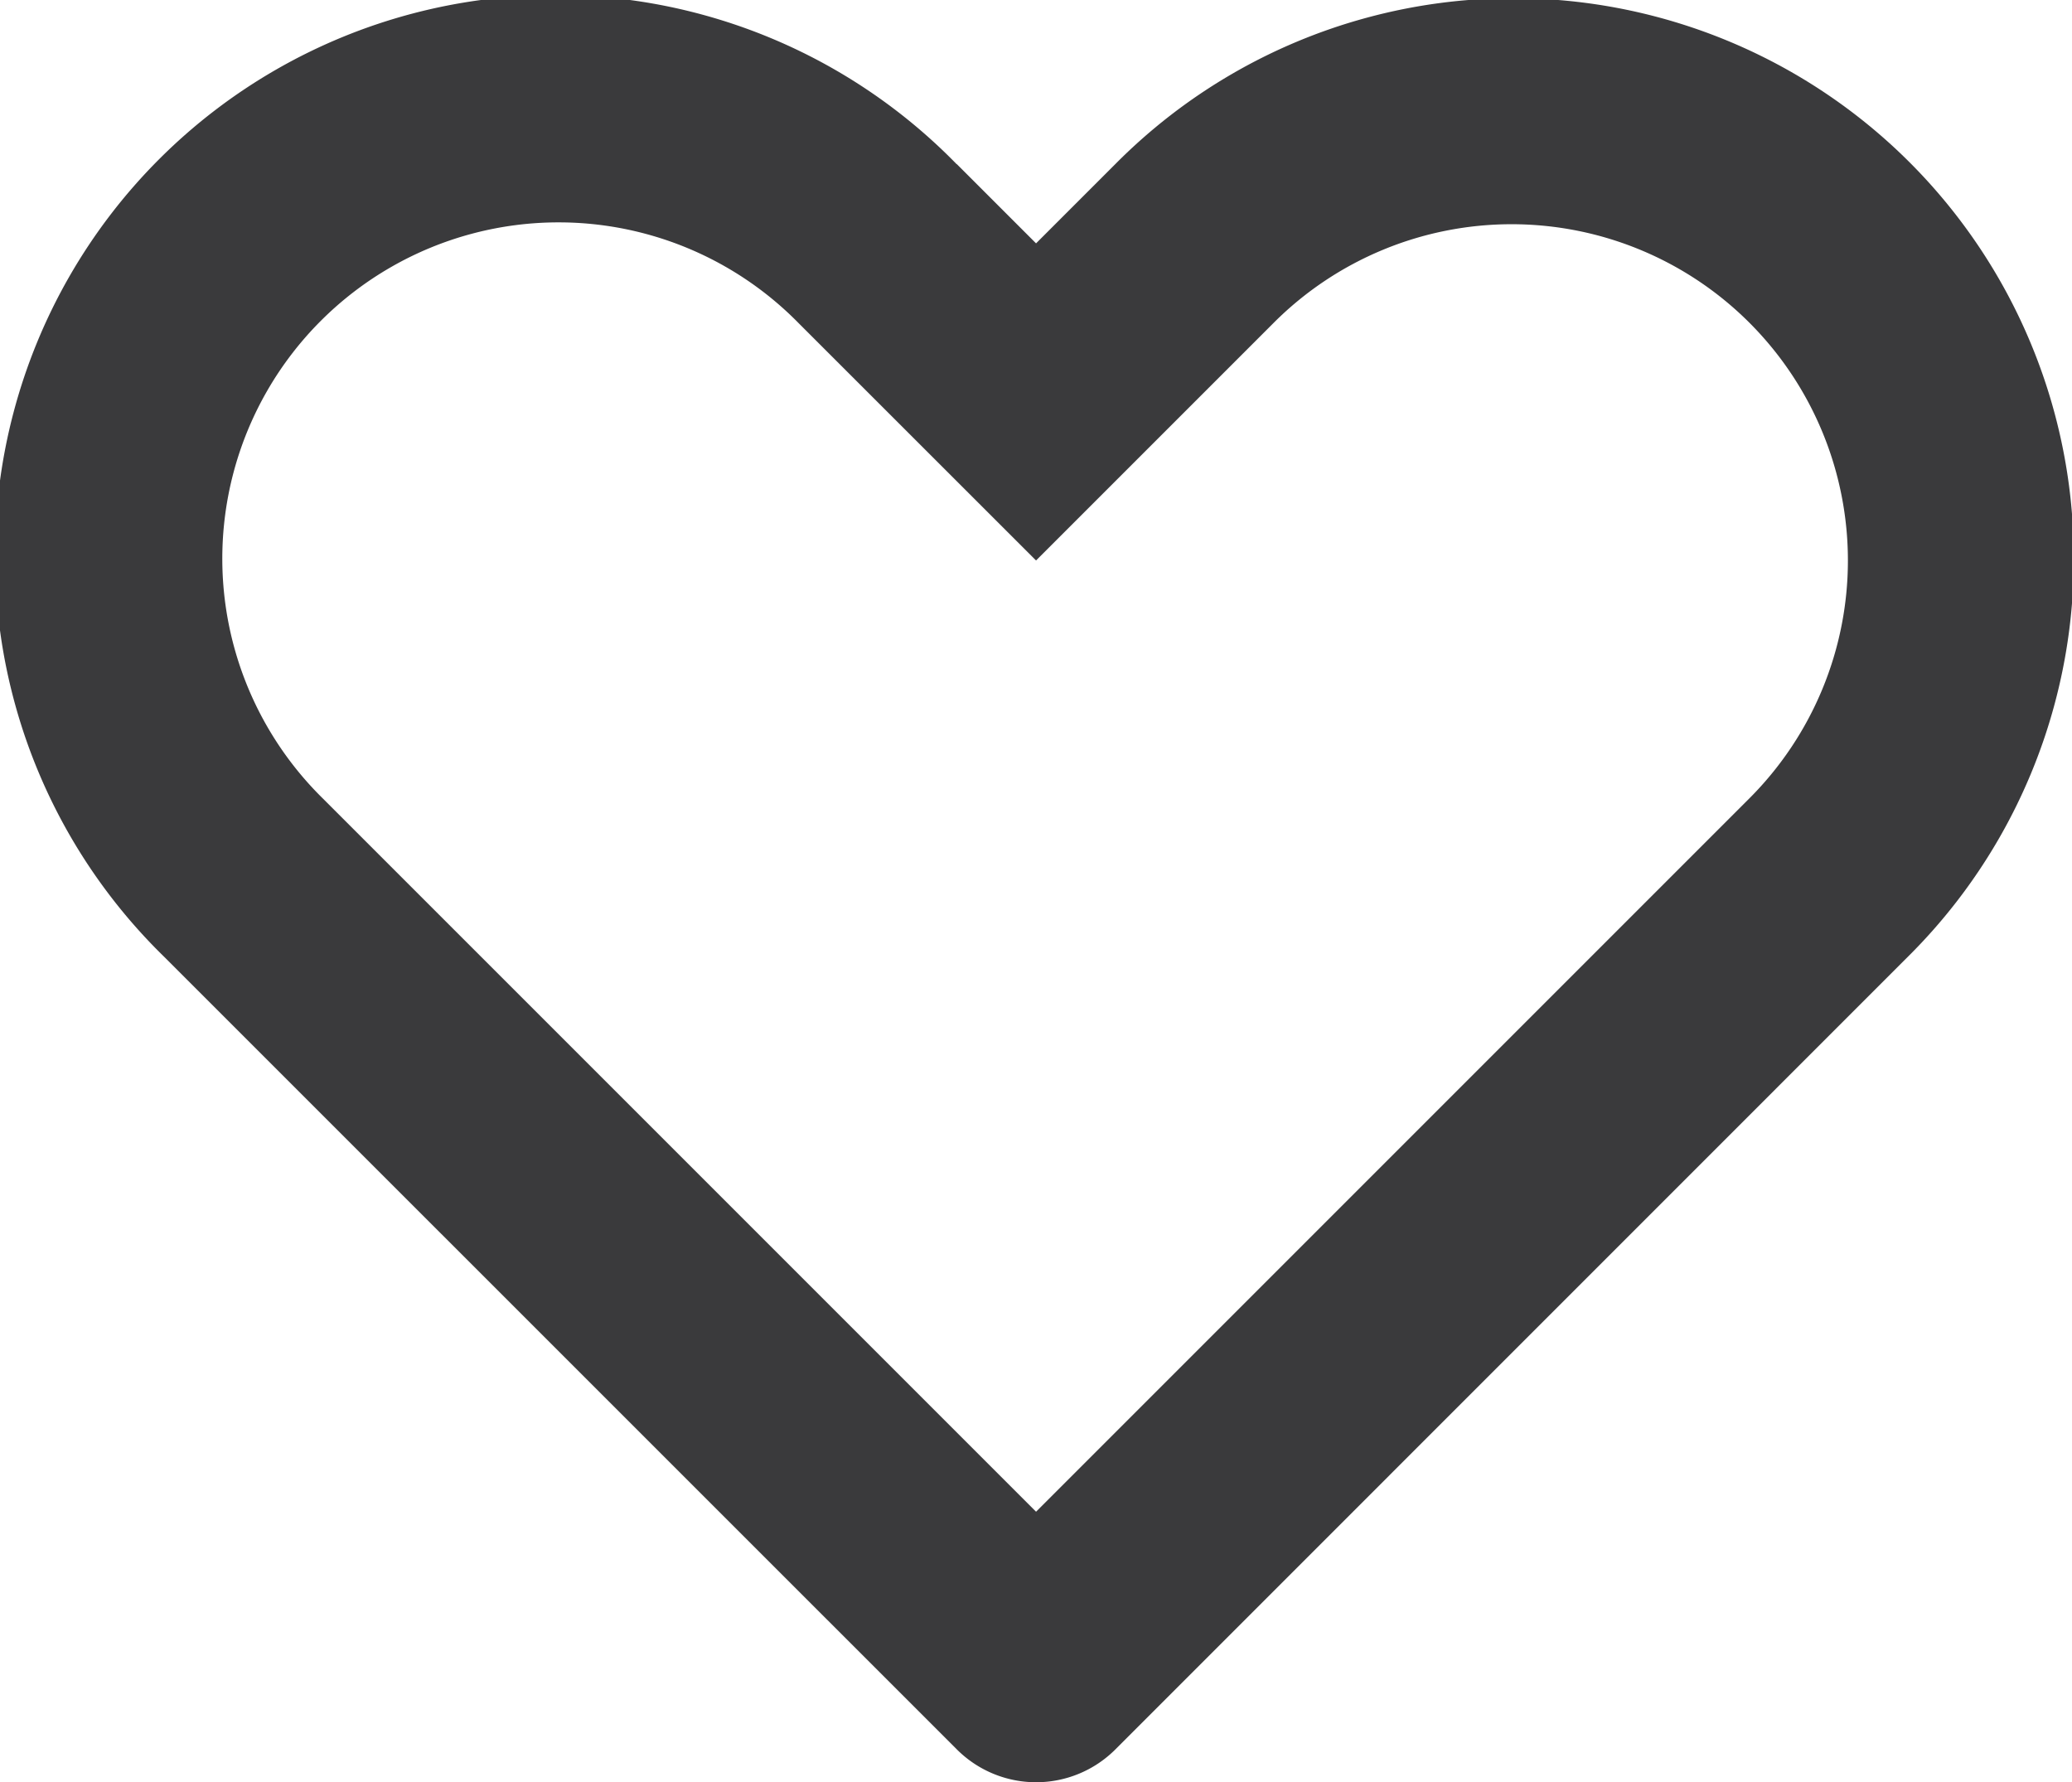 <svg xmlns="http://www.w3.org/2000/svg" width="18.485" height="15.9" viewBox="0 0 18.485 15.9">
  <path id="heart" d="M3.636,7.208,10,13.572l6.364-6.364a3,3,0,0,0-4.243-4.243L10,5.086,7.879,2.966A3,3,0,1,0,3.636,7.208ZM9.293,1.55,10,2.257l.707-.707a5,5,0,1,1,7.071,7.071l-7.07,7.071a1,1,0,0,1-1.415,0L2.222,8.622a5,5,0,1,1,7.07-7.071Z" transform="translate(-0.757 -0.086)" fill="#3a3a3c"/>
</svg>
